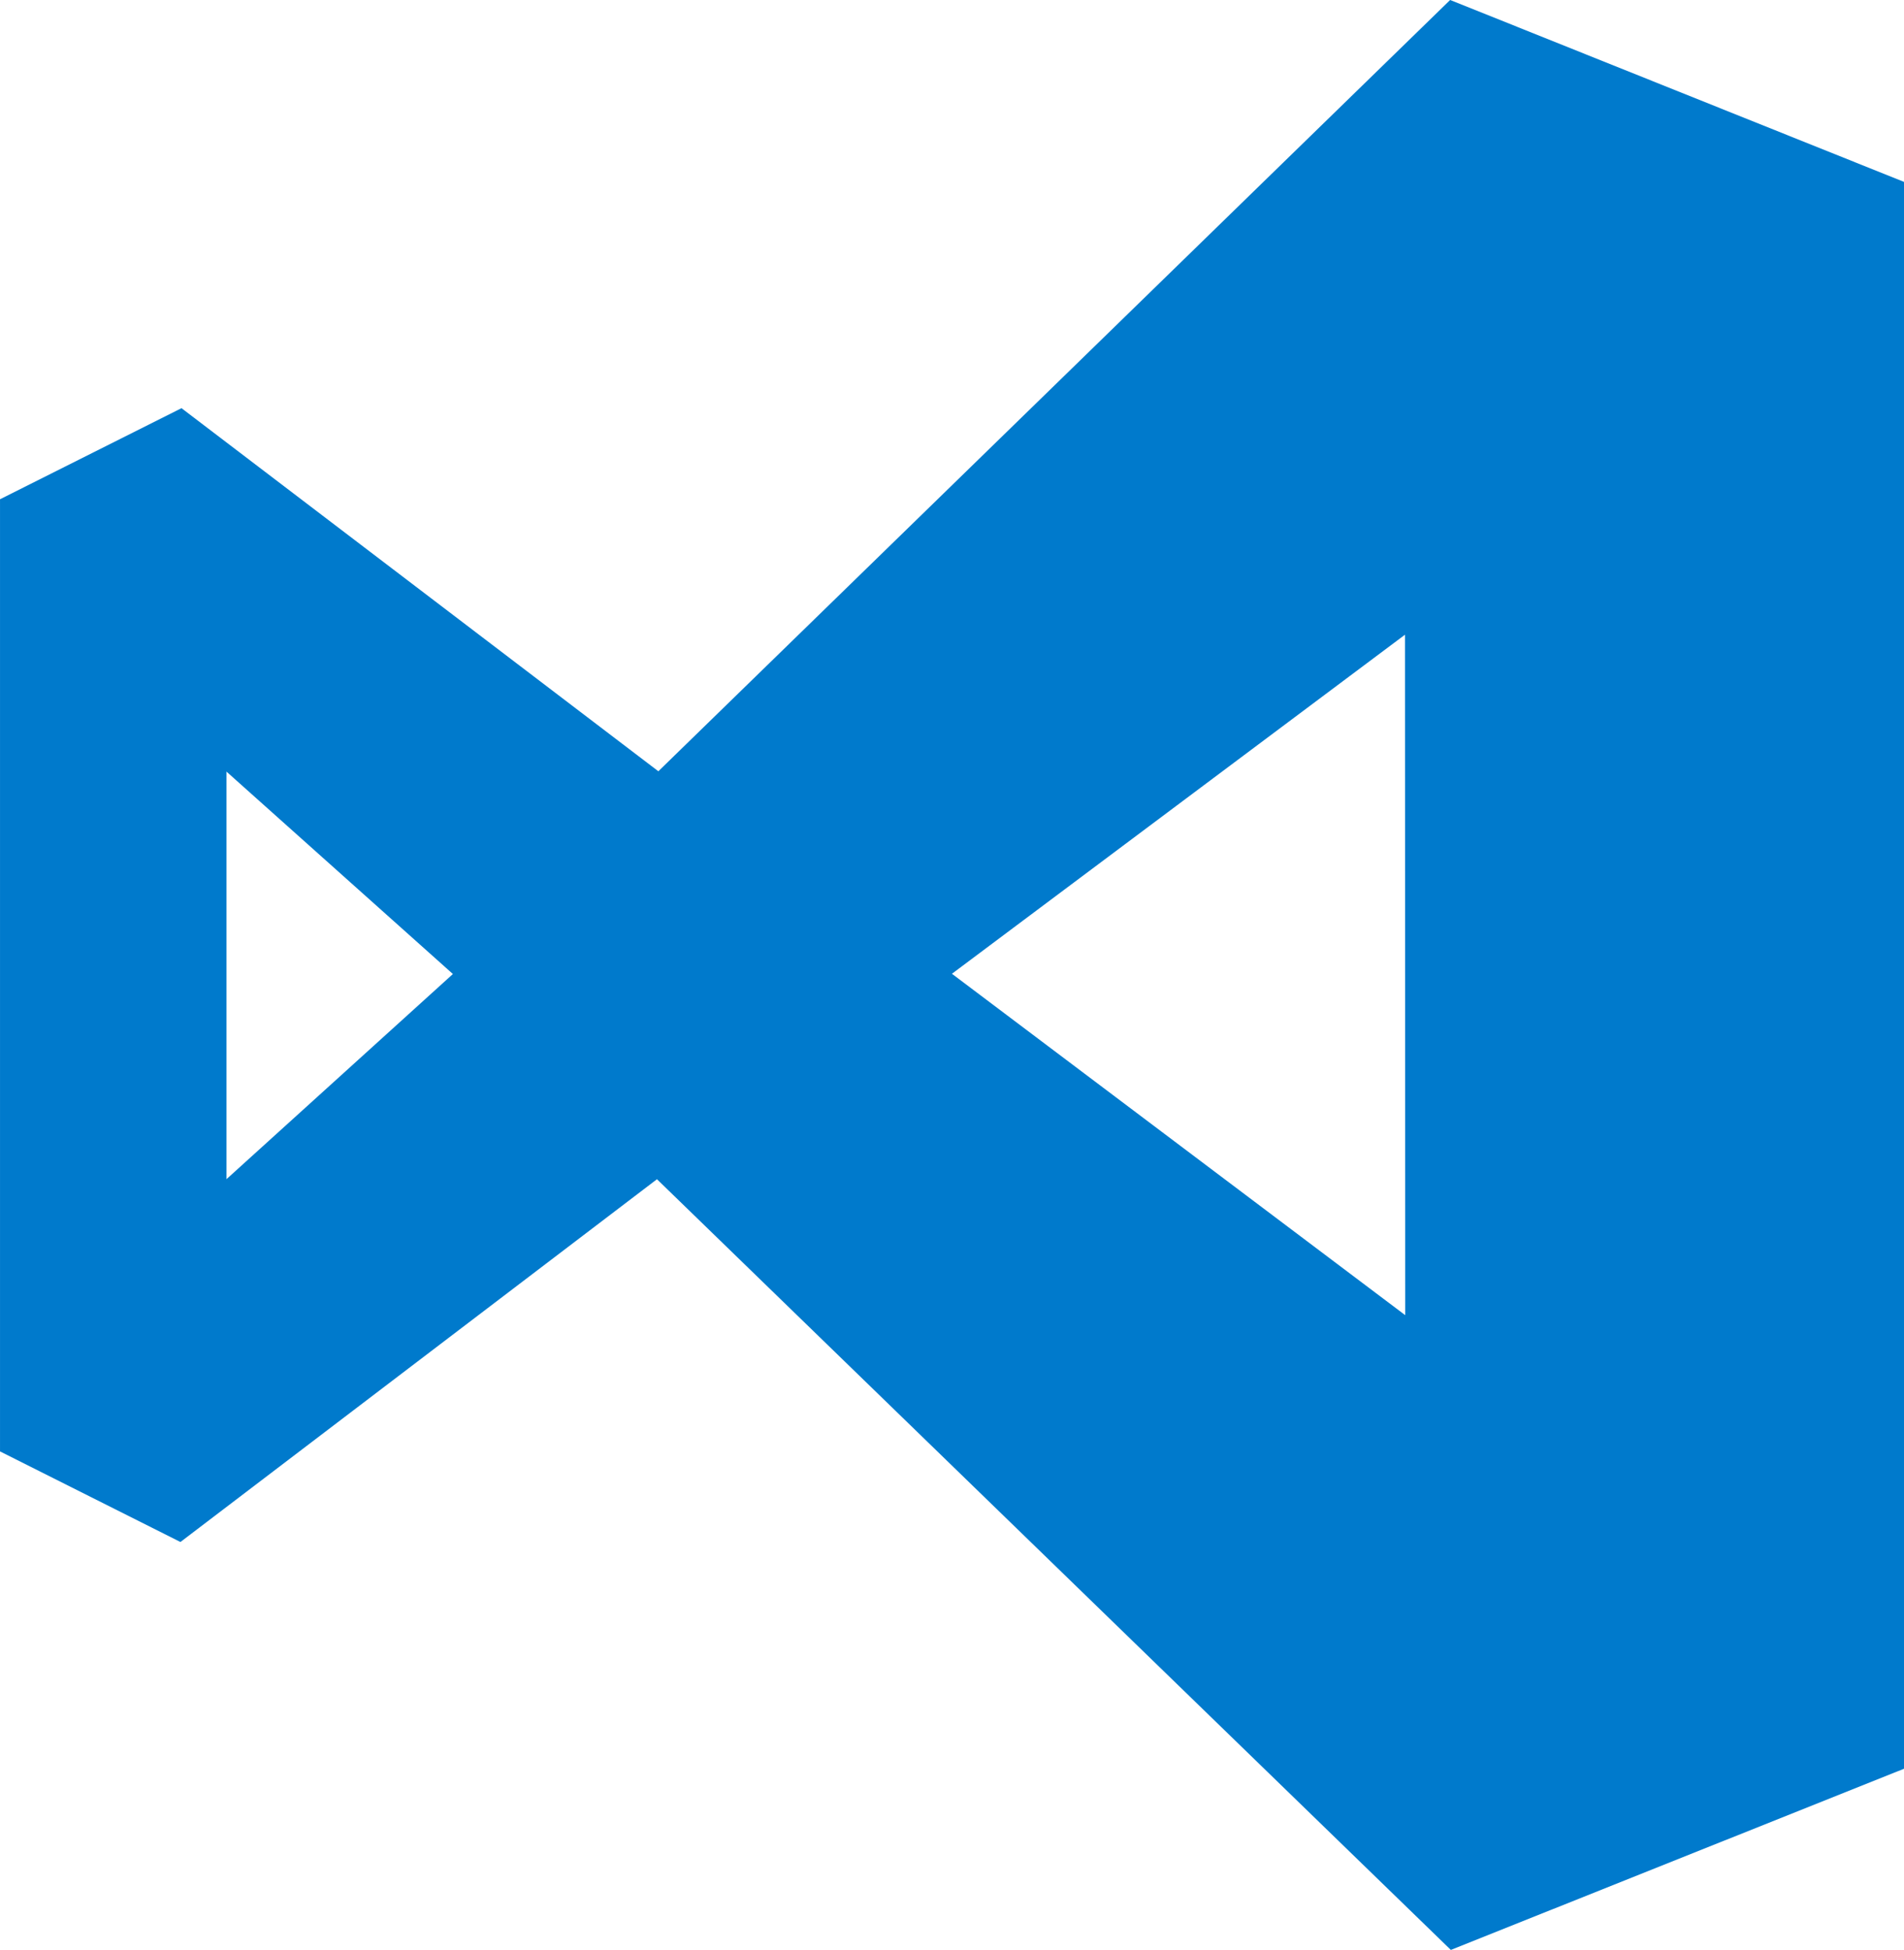 <?xml version="1.0" encoding="utf-8"?>
<!-- Generator: Adobe Illustrator 16.0.0, SVG Export Plug-In . SVG Version: 6.00 Build 0)  -->
<!DOCTYPE svg PUBLIC "-//W3C//DTD SVG 1.1//EN" "http://www.w3.org/Graphics/SVG/1.1/DTD/svg11.dtd">
<svg version="1.1" id="Calque_1" xmlns="http://www.w3.org/2000/svg" xmlns:xlink="http://www.w3.org/1999/xlink" x="0px" y="0px"
	 width="162.271px" height="166.162px" viewBox="216.504 337.864 162.271 166.162"
	 enable-background="new 216.504 337.864 162.271 166.162" xml:space="preserve">
<path fill="#007ACC" d="M340.143,504.012l-67.648-65.662l-40.613,30.913l-15.377-7.72v-81.135l15.467-7.762l40.641,30.94
	l67.482-65.724l38.682,15.502v135.221l-38.626,15.439L340.143,504.012z M336.245,391.95l-38.611,28.892l38.633,29.092
	L336.245,391.95z M235.807,403.616v34.728l19.296-17.481L235.807,403.616z"/>
</svg>
